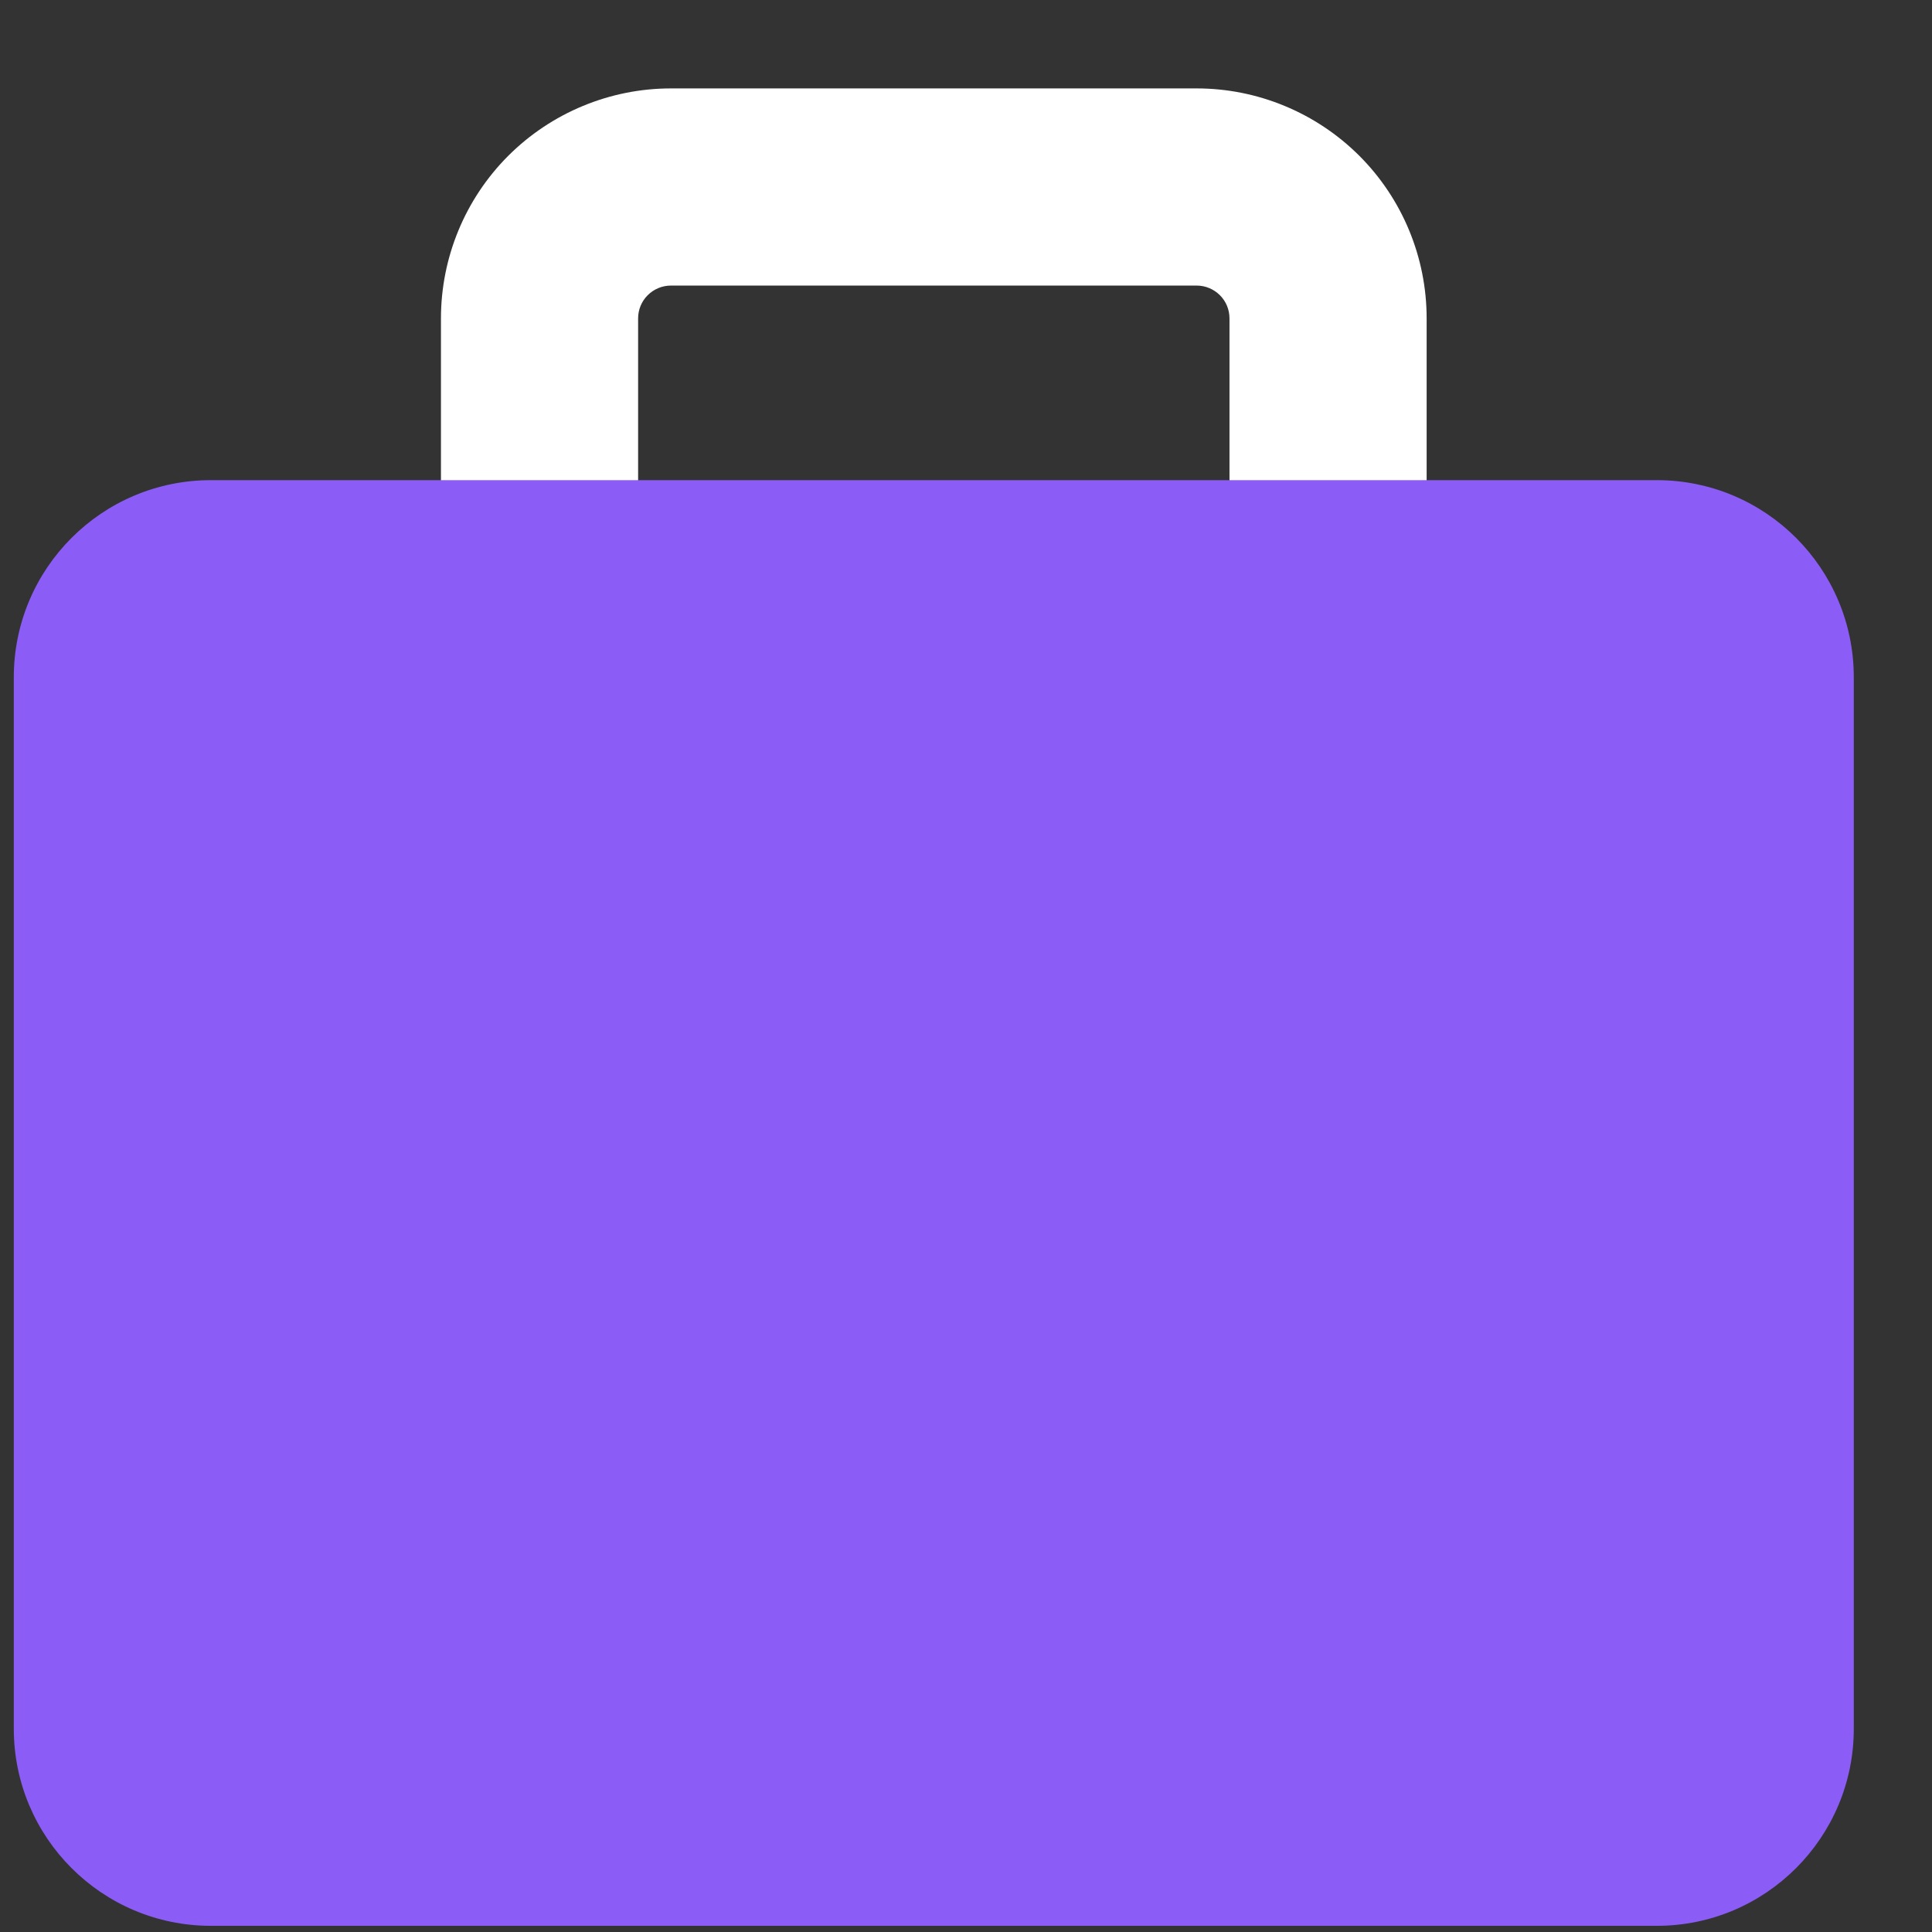 <svg width="21" height="21" viewBox="0 0 21 21" fill="none" xmlns="http://www.w3.org/2000/svg">
<rect x="0" y="0" width="21" height="21" fill="#333333" stroke="none"/>
<path fill-rule="evenodd" clip-rule="evenodd" d="M5.525 1.693C5.994 1.225 6.63 0.961 7.293 0.961H13.007C13.67 0.961 14.306 1.225 14.775 1.693C15.244 2.162 15.507 2.798 15.507 3.461V6.318C15.507 6.91 15.027 7.39 14.436 7.39C13.844 7.39 13.364 6.91 13.364 6.318V3.461C13.364 3.366 13.327 3.276 13.26 3.209C13.193 3.142 13.102 3.104 13.007 3.104H7.293C7.198 3.104 7.107 3.142 7.04 3.209C6.973 3.276 6.936 3.366 6.936 3.461V6.318C6.936 6.91 6.456 7.39 5.864 7.39C5.273 7.39 4.793 6.91 4.793 6.318V3.461C4.793 2.798 5.056 2.162 5.525 1.693Z" fill="white"/>
<path d="M2.293 5.219C1.11 5.219 0.15 6.178 0.15 7.362V18.79C0.15 19.974 1.11 20.933 2.293 20.933H18.008C19.191 20.933 20.15 19.974 20.15 18.79V7.362C20.15 6.178 19.191 5.219 18.008 5.219H2.293Z" fill="#8B5CF6"/>
</svg>
